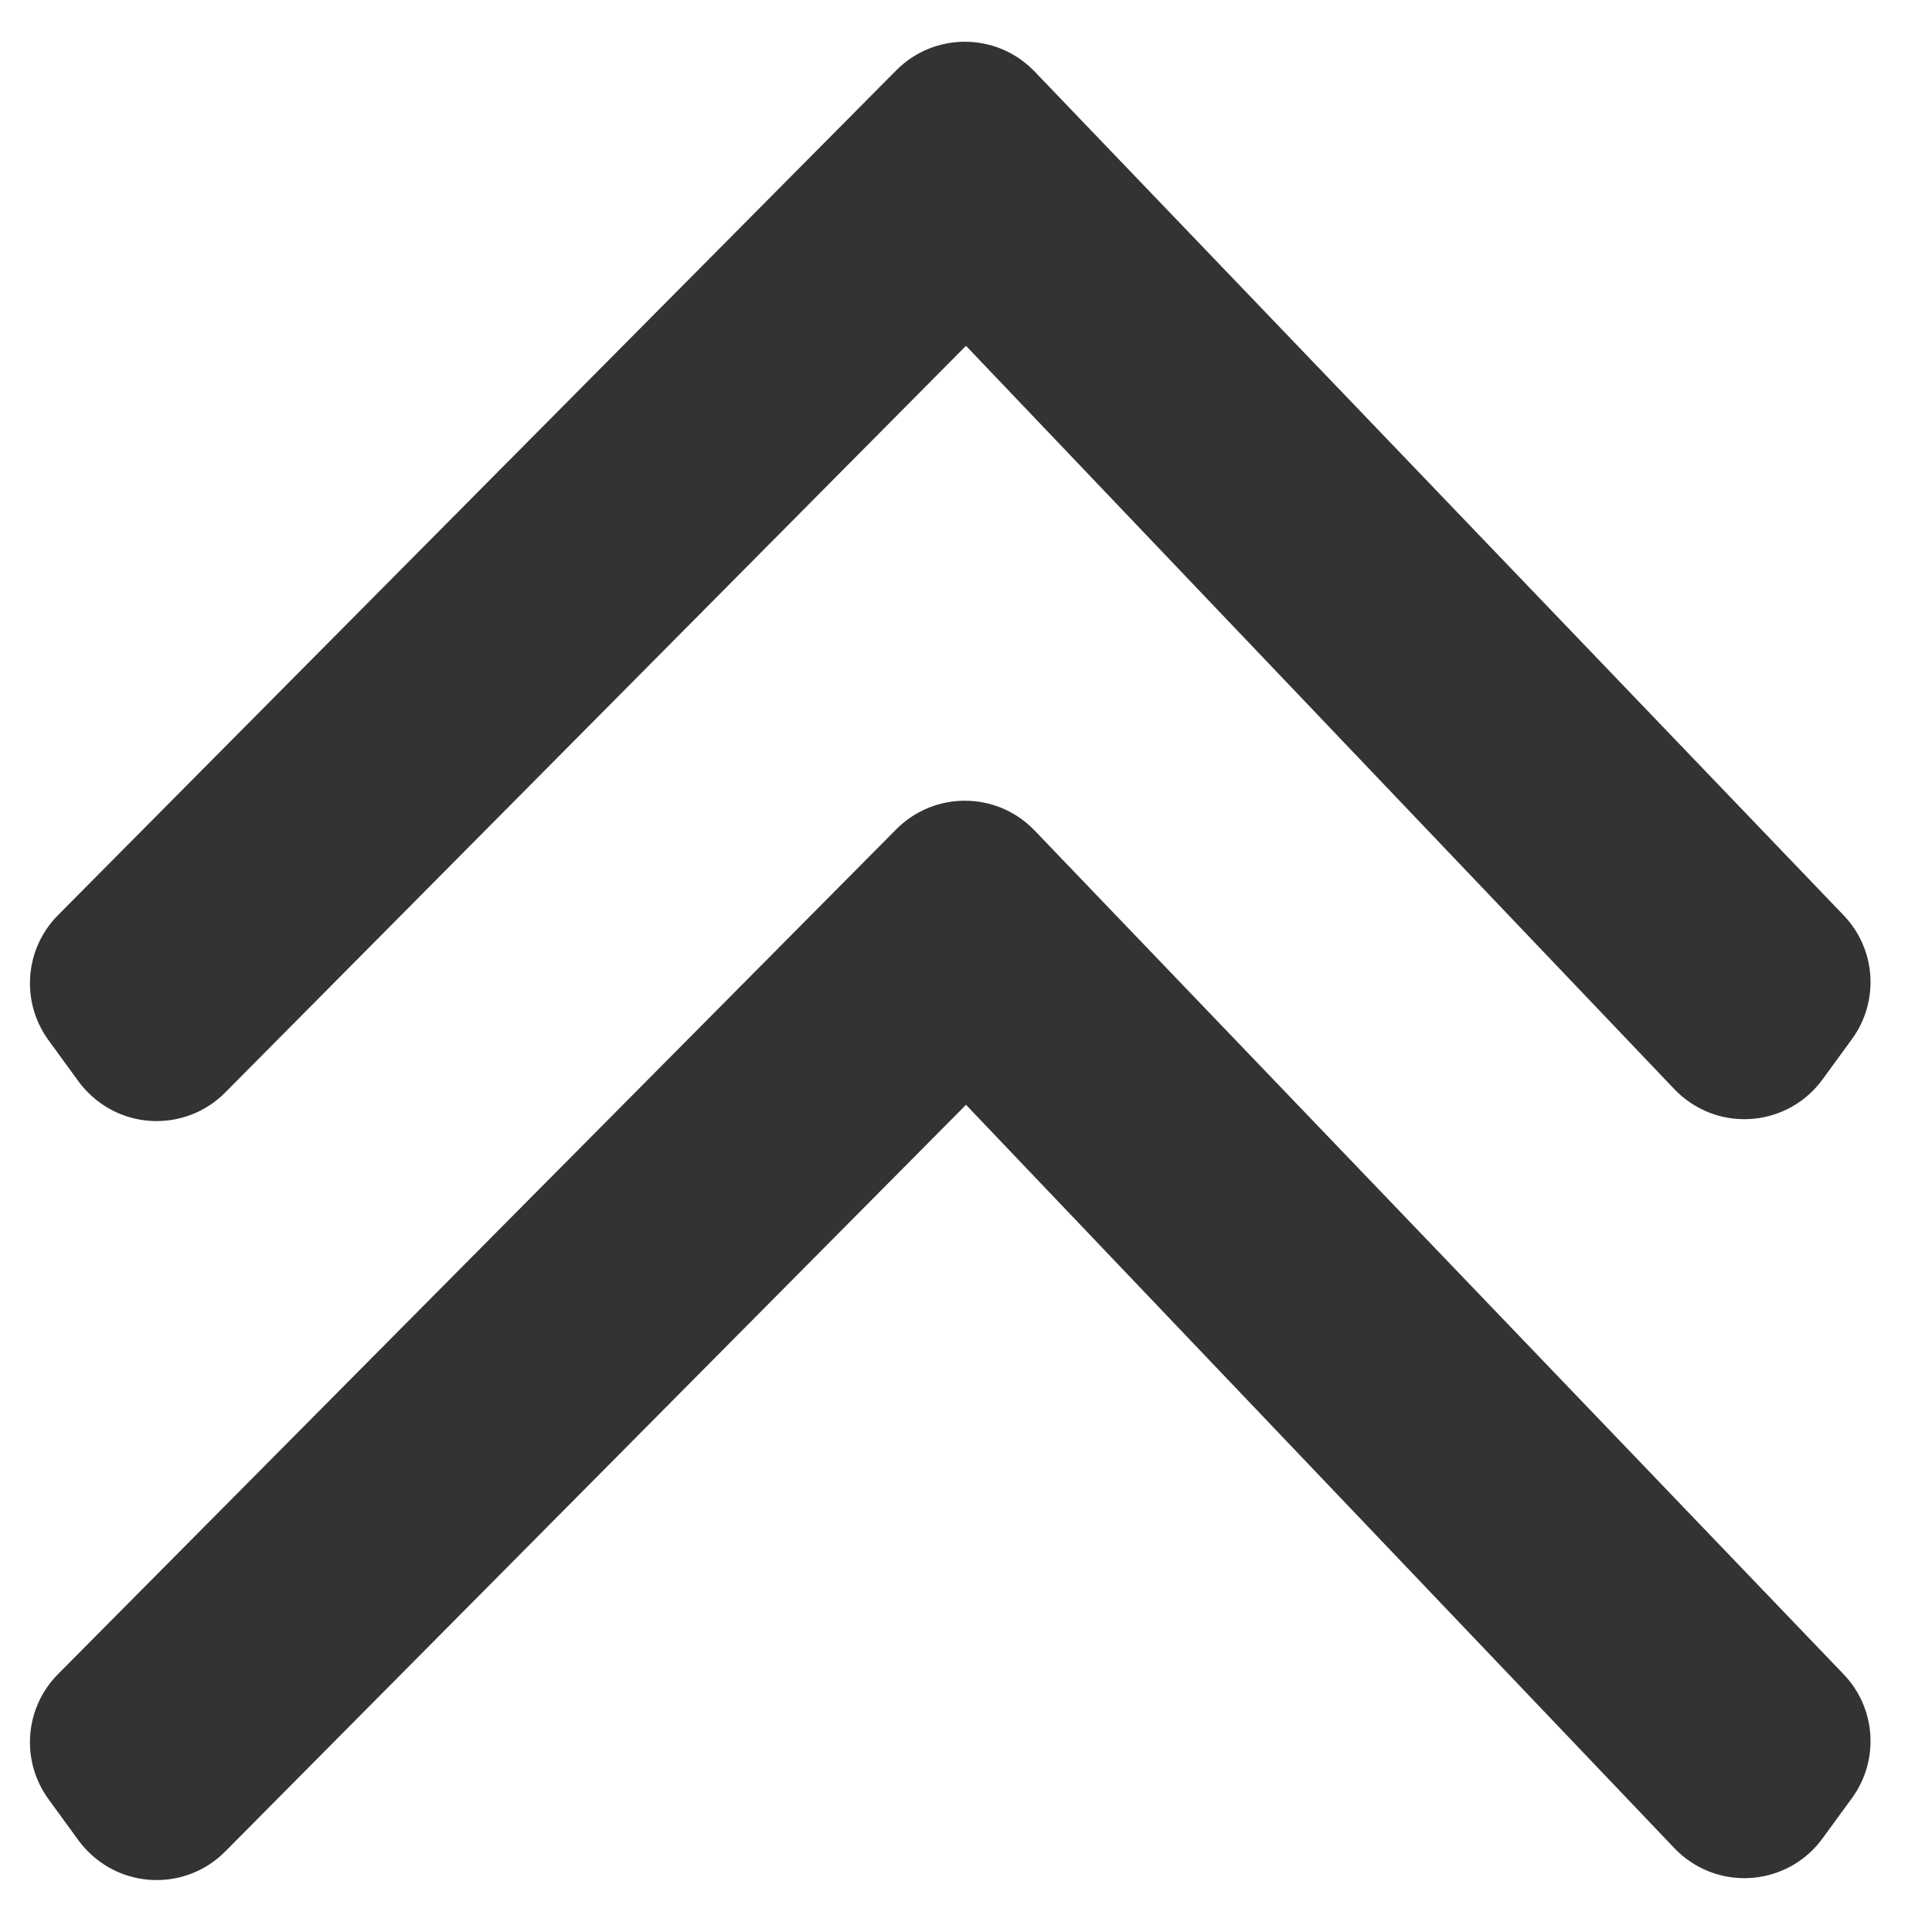 <?xml version="1.0" encoding="UTF-8"?>
<svg width="20px" height="20px" viewBox="0 0 20 20" version="1.1" xmlns="http://www.w3.org/2000/svg" xmlns:xlink="http://www.w3.org/1999/xlink">
    <!-- Generator: Sketch 63.1 (92452) - https://sketch.com -->
    <title>arrow symbol</title>
    <desc>Created with Sketch.</desc>
    <g stroke="none" stroke-width="1" fill="none" fill-rule="evenodd">
        <g transform="translate(-190, -5163)" fill="#333333">
            <g transform="translate(0, 4635)">
                <g transform="translate(0, 98)">
                    <g transform="translate(0, 400)">
                        <g transform="translate(200, 40) rotate(-360) translate(-200, -40) translate(190, 30)">
                            <path d="M0.6,9.474 L9.278,0.728 C9.667,0.336 10.3,0.333 10.692,0.722 C10.698,0.728 10.704,0.734 10.71,0.74 L19.085,9.475 C19.421,9.824 19.457,10.364 19.172,10.756 L18.866,11.175 C18.541,11.621 17.915,11.719 17.469,11.394 C17.421,11.359 17.375,11.319 17.334,11.276 L10,3.58 L10,3.58 L2.331,11.31 C1.942,11.702 1.309,11.704 0.917,11.315 C0.879,11.278 0.845,11.238 0.813,11.195 L0.502,10.768 C0.213,10.371 0.254,9.823 0.6,9.474 Z"></path>
                            <path d="M0.6,17.331 L9.278,8.585 C9.667,8.193 10.3,8.19 10.692,8.579 C10.698,8.585 10.704,8.591 10.71,8.597 L19.085,17.332 C19.421,17.681 19.457,18.221 19.172,18.613 L18.866,19.032 C18.541,19.478 17.915,19.576 17.469,19.251 C17.421,19.216 17.375,19.176 17.334,19.133 L10,11.437 L10,11.437 L2.331,19.167 C1.942,19.559 1.309,19.561 0.917,19.172 C0.879,19.135 0.845,19.095 0.813,19.052 L0.502,18.625 C0.213,18.228 0.254,17.68 0.6,17.331 Z"></path>
                        </g>
                    </g>
                </g>
            </g>
        </g>
    </g>
</svg>
